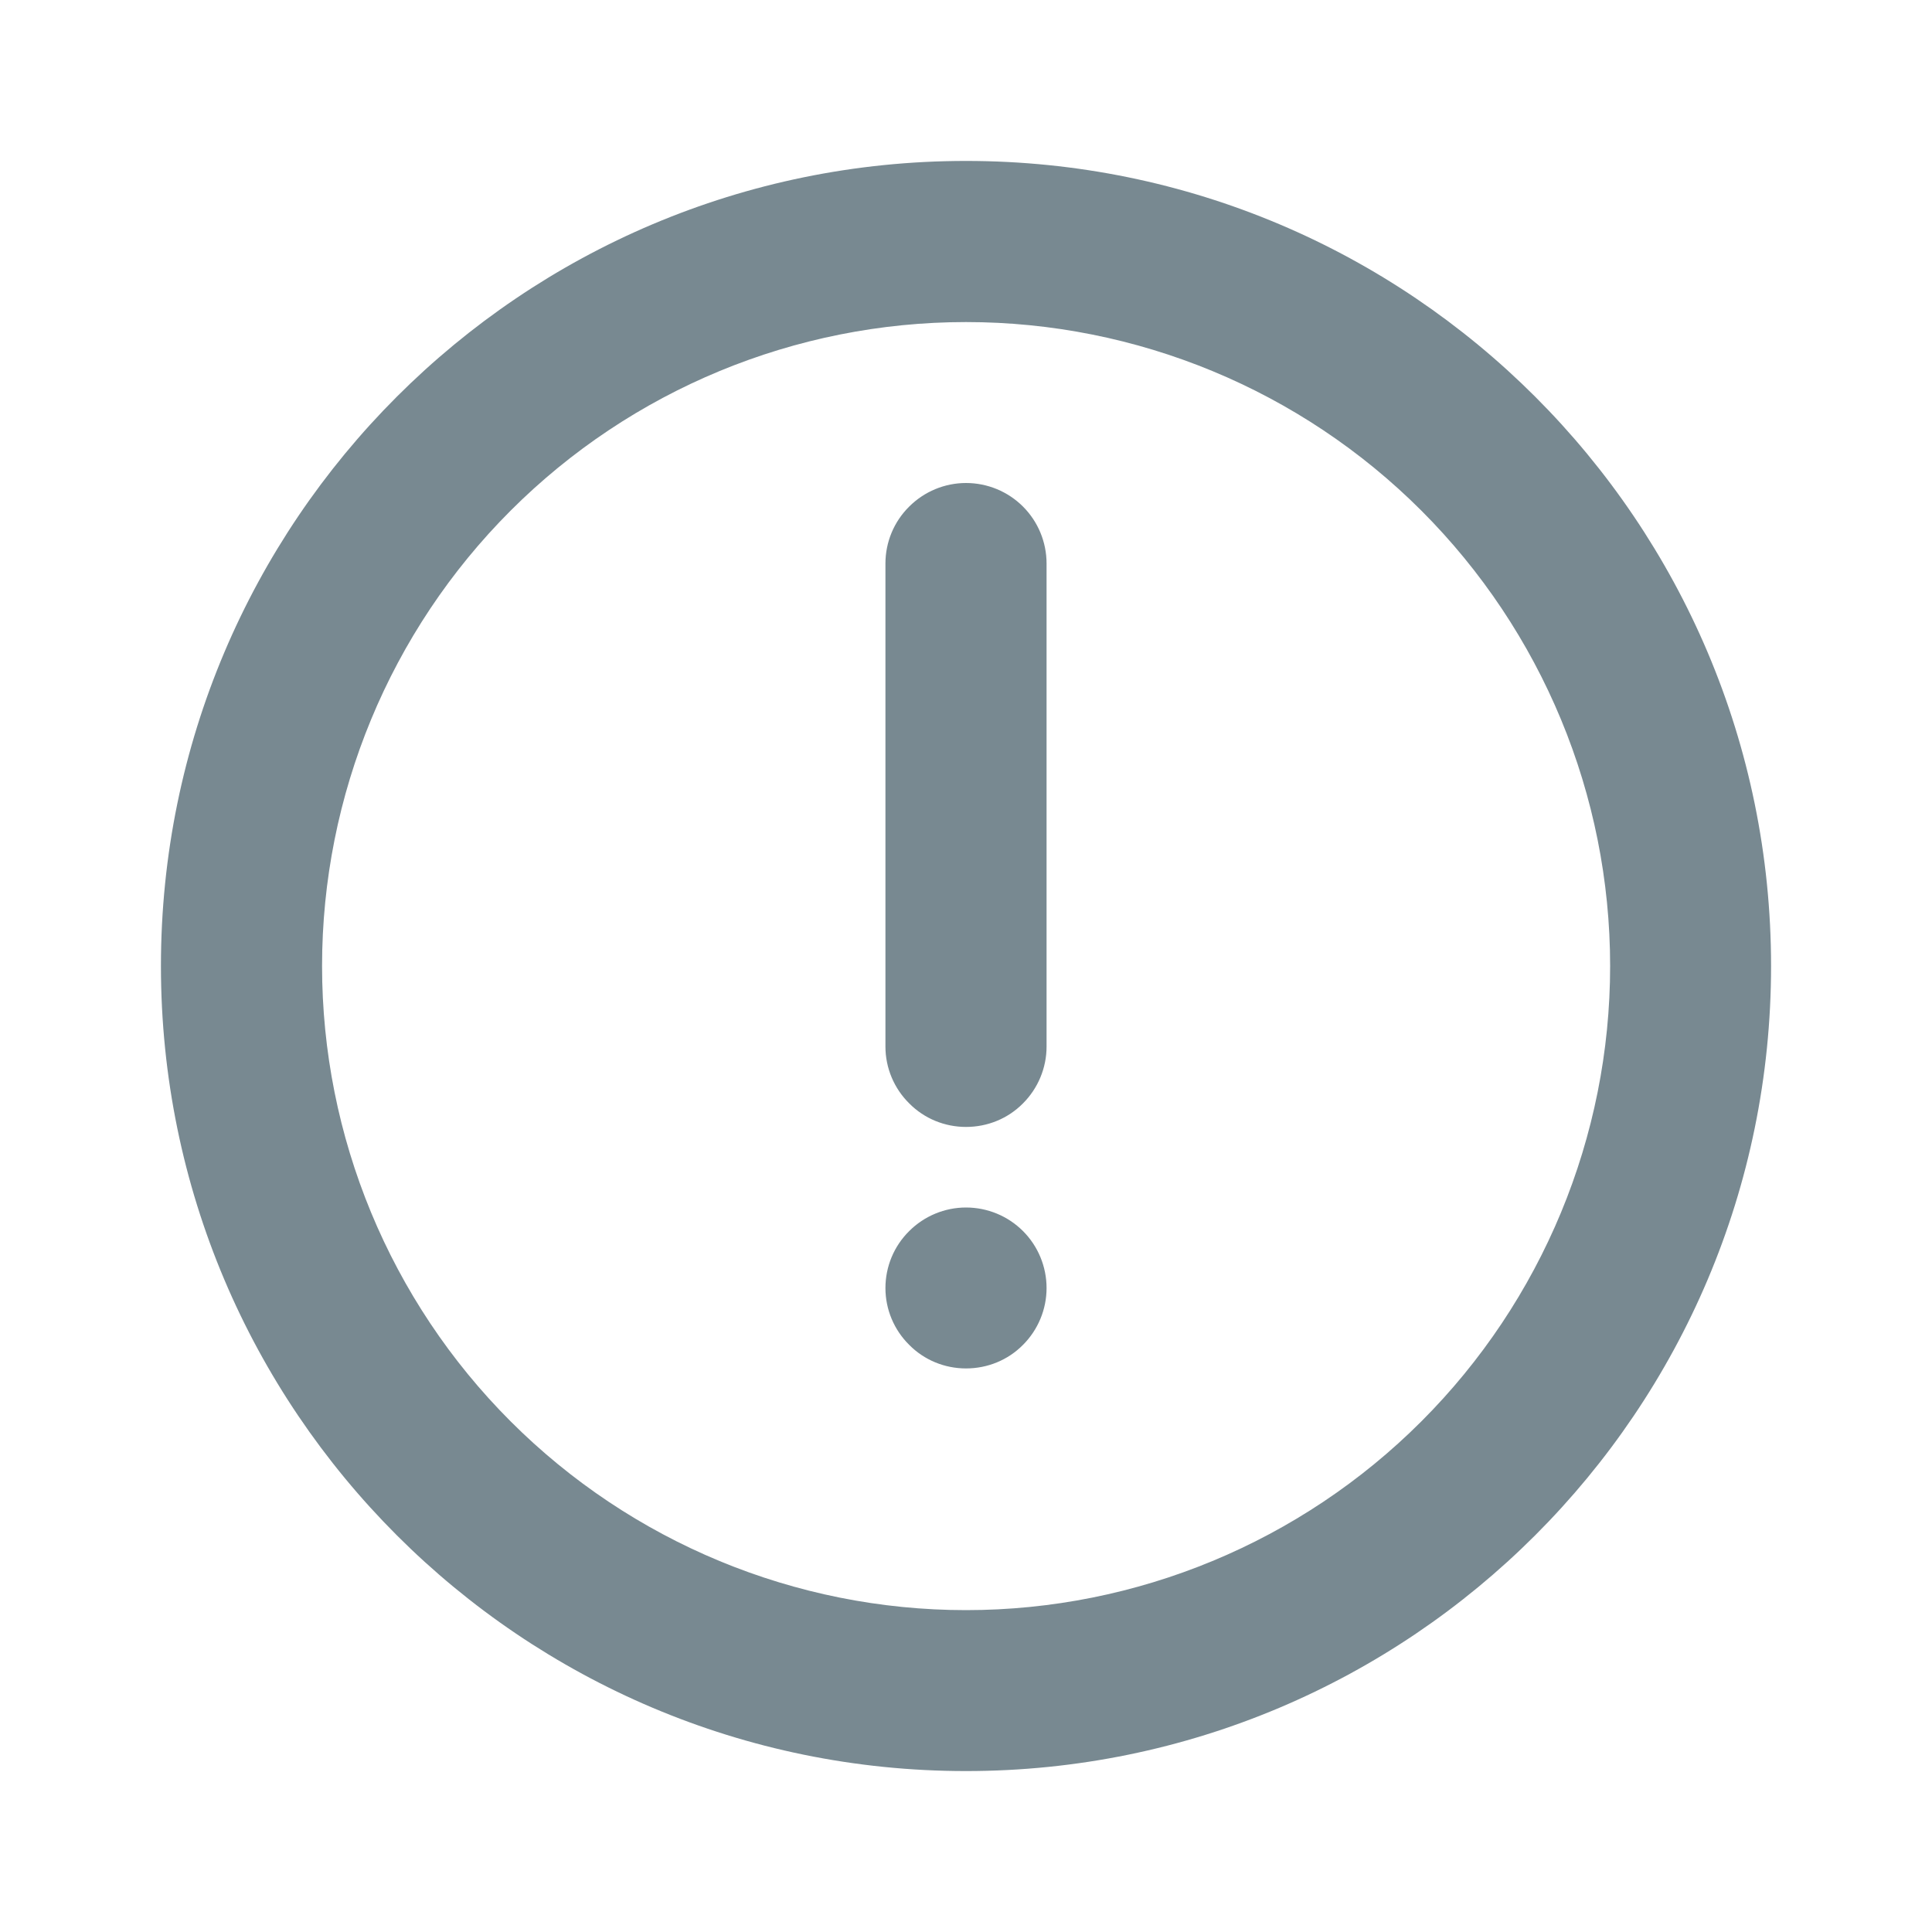 <svg width="10" height="10" viewBox="0 0 10 10" fill="none" xmlns="http://www.w3.org/2000/svg">
<path d="M5 0.833C7.301 0.833 9.167 2.699 9.167 5C9.167 7.301 7.301 9.167 5 9.167C2.699 9.167 0.833 7.301 0.833 5C0.833 2.699 2.699 0.833 5 0.833ZM5 1.667C4.116 1.667 3.268 2.018 2.643 2.643C2.018 3.268 1.667 4.116 1.667 5C1.667 5.884 2.018 6.732 2.643 7.357C3.268 7.982 4.116 8.334 5 8.334C5.884 8.334 6.732 7.982 7.357 7.357C7.982 6.732 8.334 5.884 8.334 5C8.334 4.116 7.982 3.268 7.357 2.643C6.732 2.018 5.884 1.667 5 1.667ZM5 6.25C5.111 6.25 5.217 6.294 5.295 6.372C5.373 6.45 5.417 6.556 5.417 6.667C5.417 6.777 5.373 6.883 5.295 6.961C5.217 7.04 5.111 7.083 5 7.083C4.89 7.083 4.784 7.04 4.706 6.961C4.627 6.883 4.583 6.777 4.583 6.667C4.583 6.556 4.627 6.45 4.706 6.372C4.784 6.294 4.89 6.25 5 6.25ZM5 2.5C5.111 2.5 5.217 2.544 5.295 2.622C5.373 2.7 5.417 2.806 5.417 2.917V5.417C5.417 5.527 5.373 5.633 5.295 5.711C5.217 5.79 5.111 5.833 5 5.833C4.89 5.833 4.784 5.79 4.706 5.711C4.627 5.633 4.583 5.527 4.583 5.417V2.917C4.583 2.806 4.627 2.7 4.706 2.622C4.784 2.544 4.89 2.5 5 2.5Z" fill="#788991"/>
</svg>
